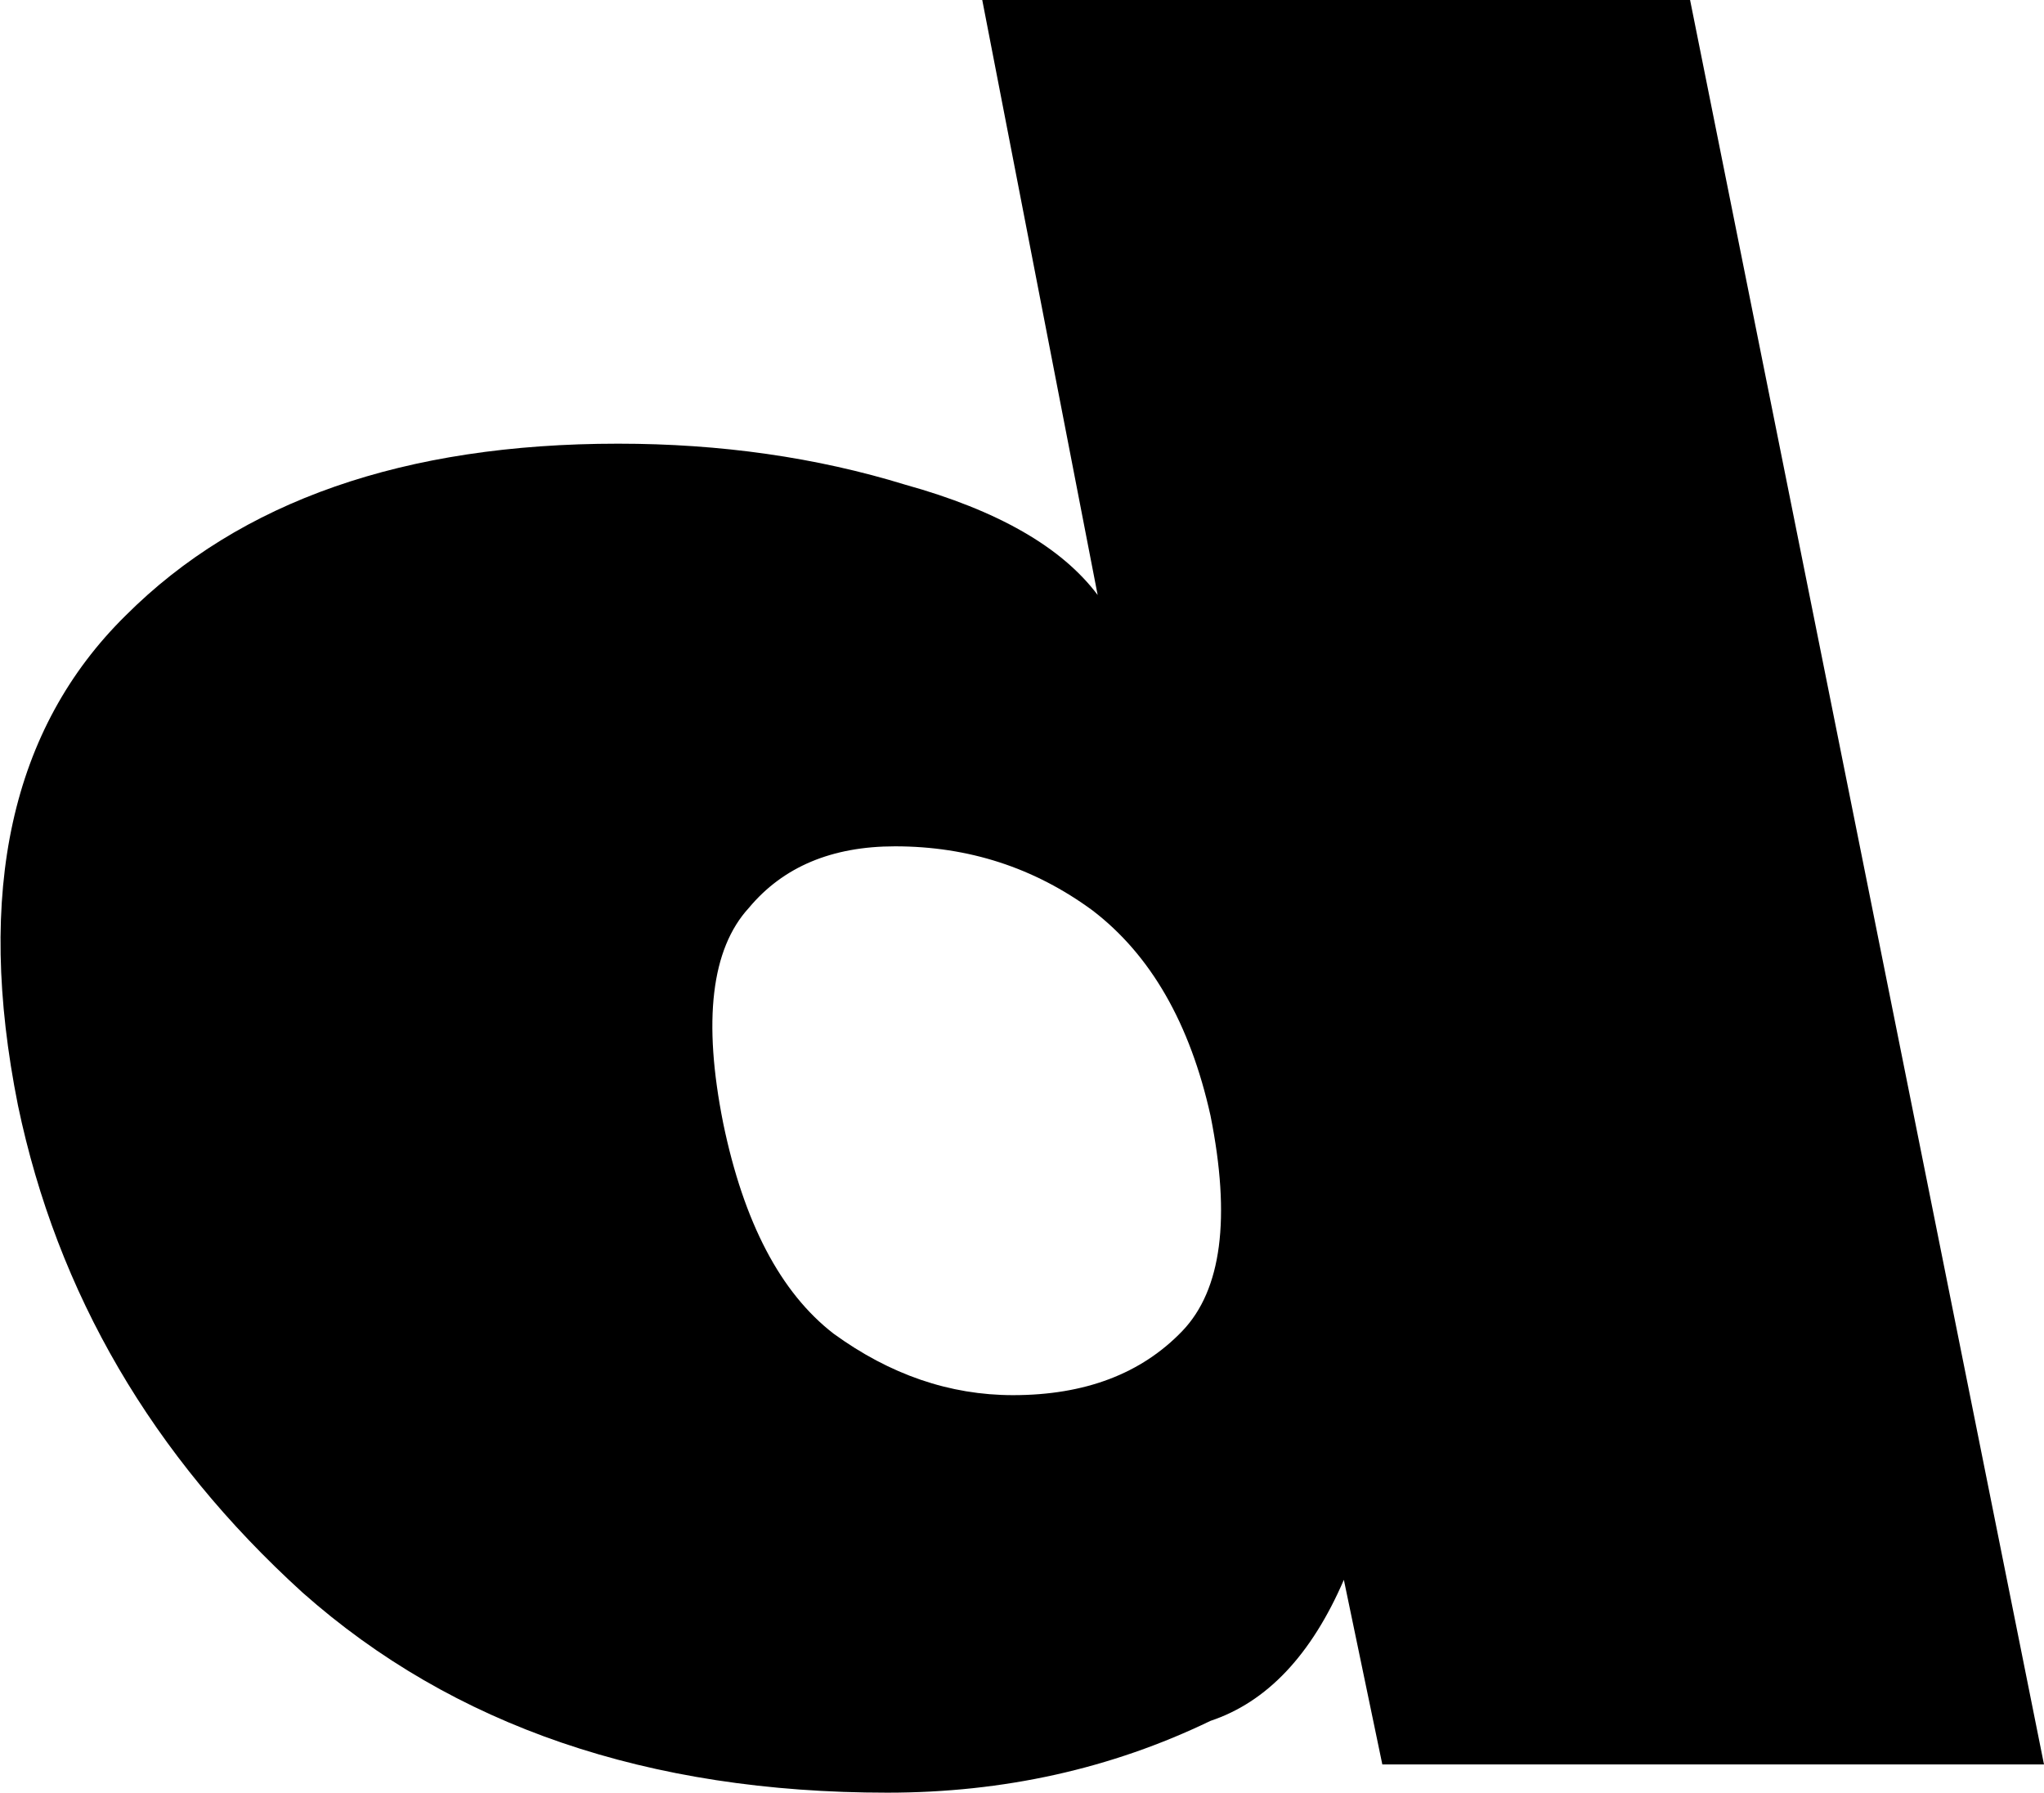 <?xml version="1.0" encoding="UTF-8" standalone="no"?>
<svg xmlns:xlink="http://www.w3.org/1999/xlink" height="34.95px" width="39.85px" xmlns="http://www.w3.org/2000/svg">
  <g transform="matrix(1.0, 0.0, 0.0, 1.0, -222.4, -153.4)">
    <path d="M237.0 171.1 Q235.9 172.3 236.5 175.3 237.1 178.2 238.65 179.4 240.3 180.6 242.15 180.6 244.25 180.6 245.45 179.35 246.6 178.15 246.0 175.15 245.4 172.45 243.7 171.15 242.0 169.9 239.85 169.9 238.0 169.9 237.0 171.1 M234.45 162.05 Q237.45 162.05 240.05 162.85 242.75 163.6 243.8 165.0 L241.55 153.4 255.35 153.4 262.25 187.8 249.35 187.8 248.6 184.2 Q247.65 186.4 246.0 186.95 243.1 188.35 239.7 188.35 232.7 188.35 228.3 184.45 223.9 180.45 222.75 174.95 221.5 168.7 224.85 165.4 228.2 162.05 234.45 162.05" fill="#000000" fill-rule="evenodd" stroke="none"/>
  </g>
</svg>
